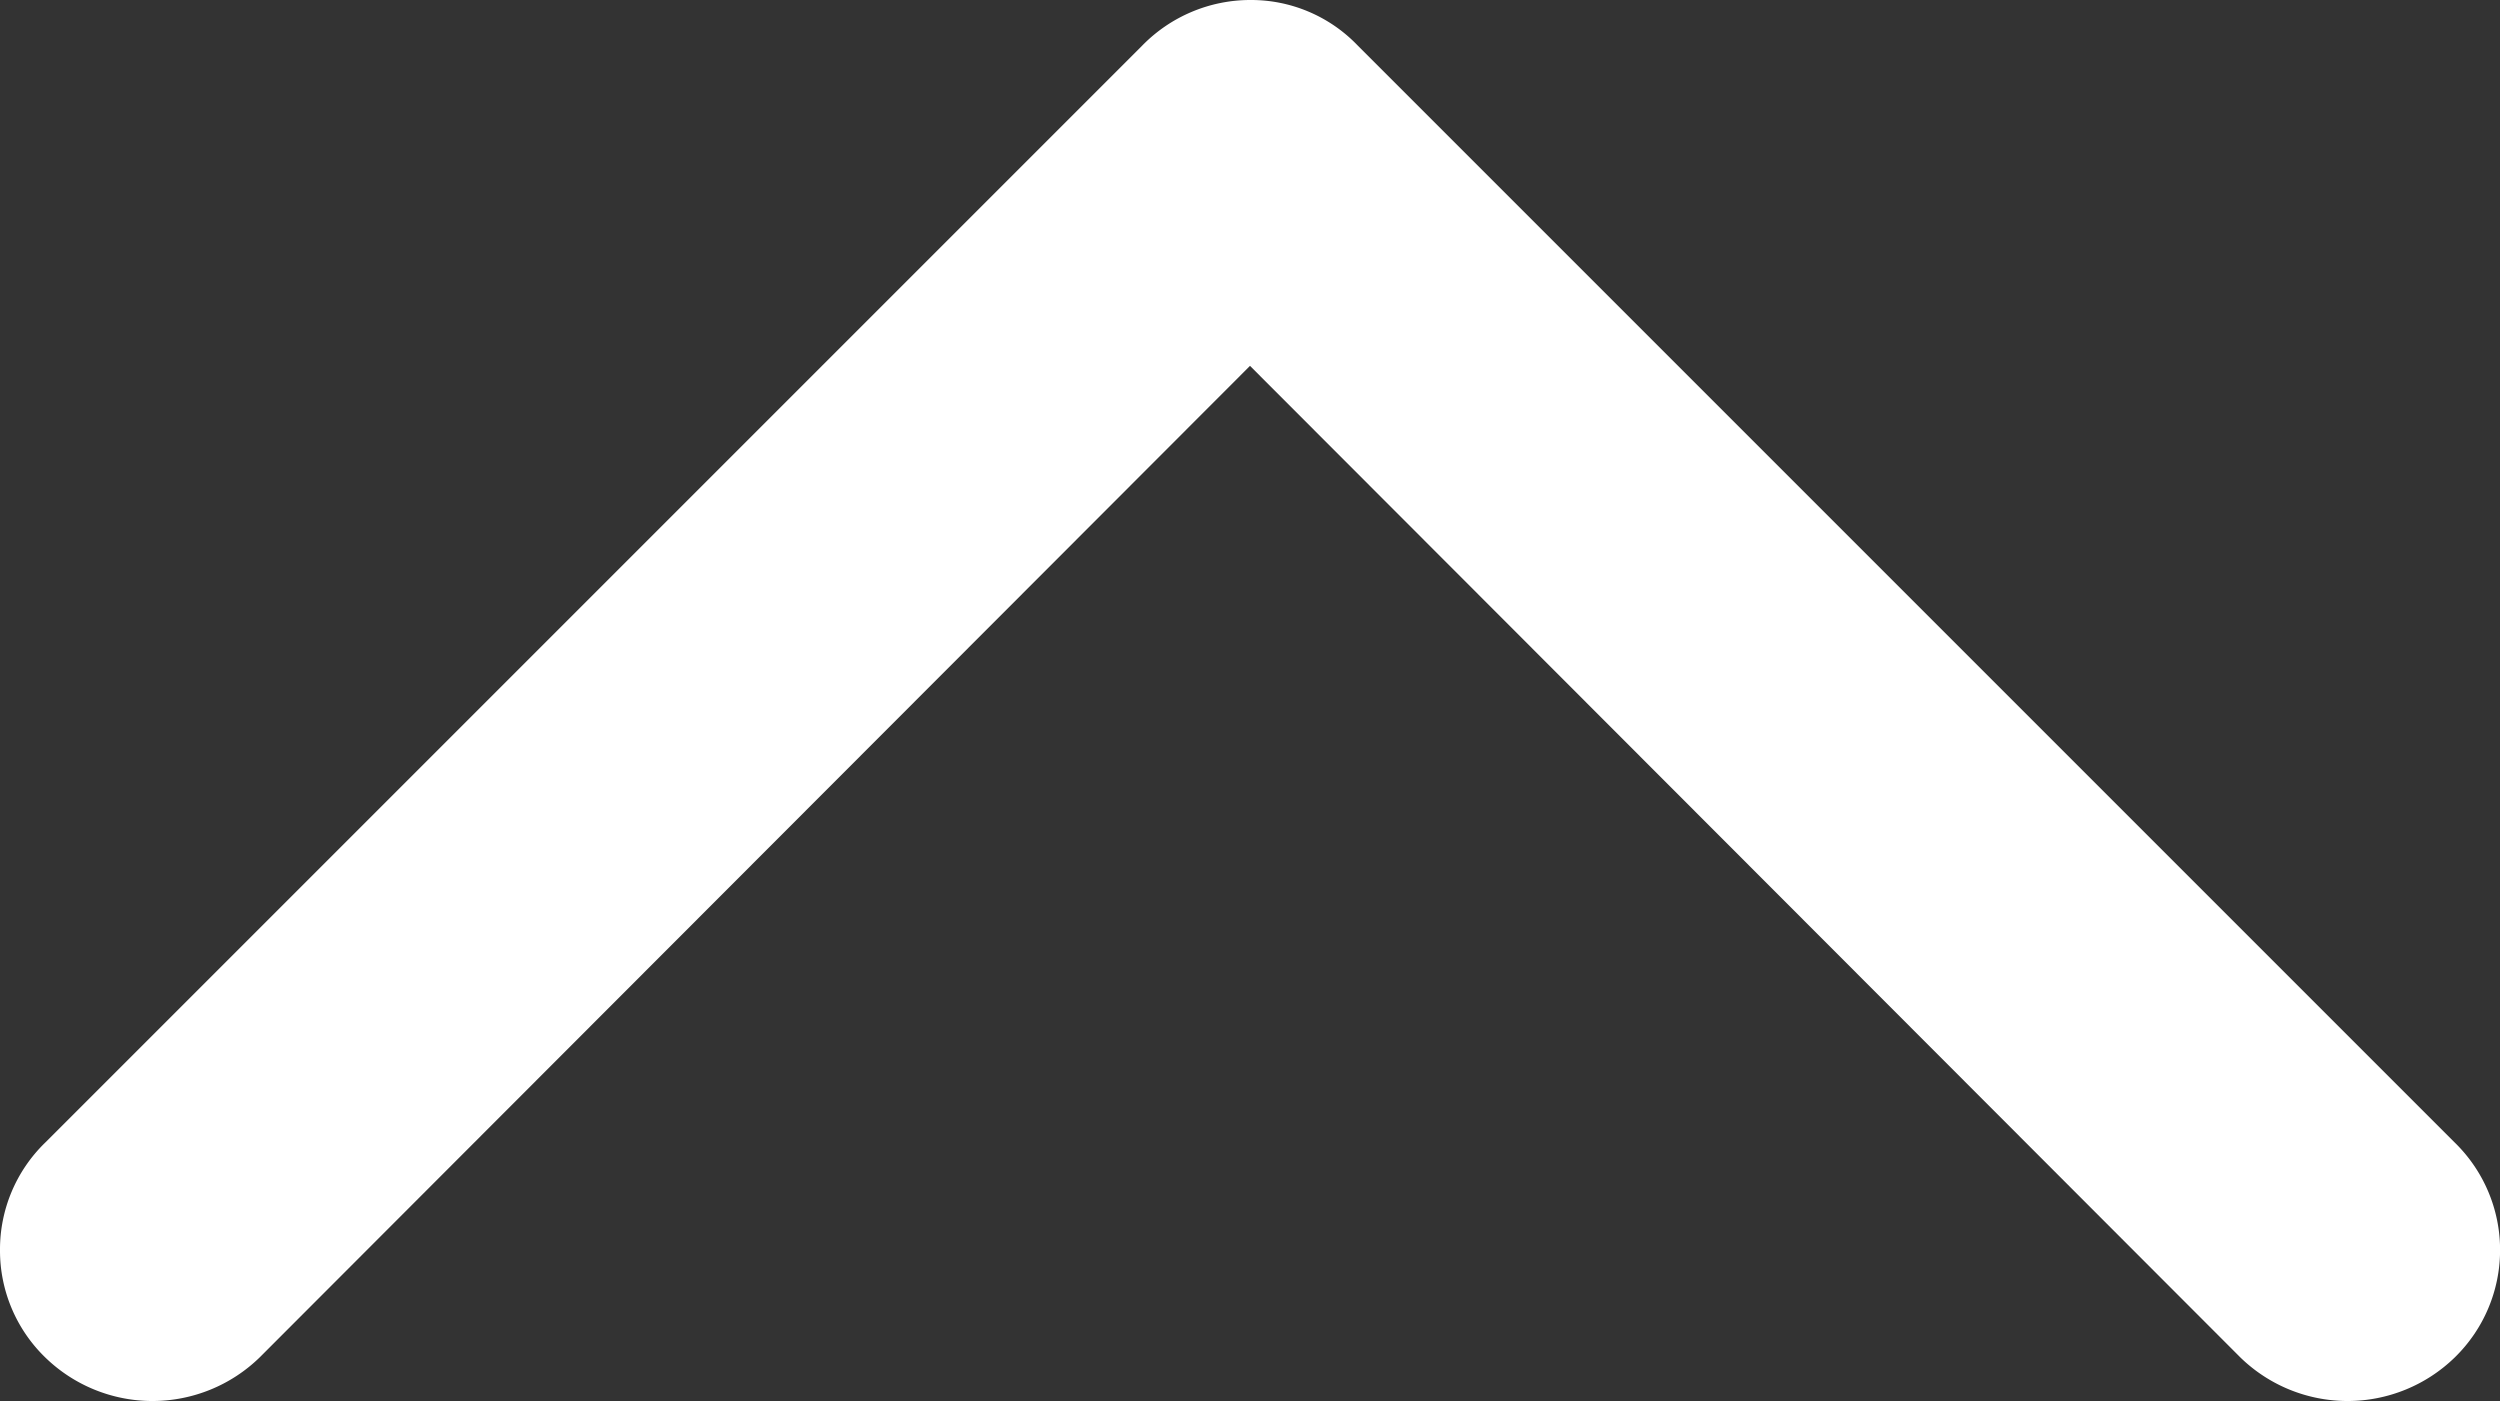 <svg xmlns="http://www.w3.org/2000/svg" viewBox="0 0 20.5 11.49"><rect x="0" y="0" width="20.5" height="11.49" fill="#333333" stroke="none"/><g id="Ebene_2" data-name="Ebene 2"><g id="Layer_1" data-name="Layer 1"><path style="fill: #ffffff" d="M20.13,11.13a1.26,1.26,0,0,1-1.76,0L10.25,3,2.13,11.13a1.26,1.26,0,0,1-1.76,0A1.22,1.22,0,0,1,0,10.25H0a1.22,1.22,0,0,1,.37-.88l9-9A1.24,1.24,0,0,1,10.25,0a1.21,1.21,0,0,1,.88.37l9,9a1.23,1.23,0,0,1,0,1.76Z"/></g></g></svg>